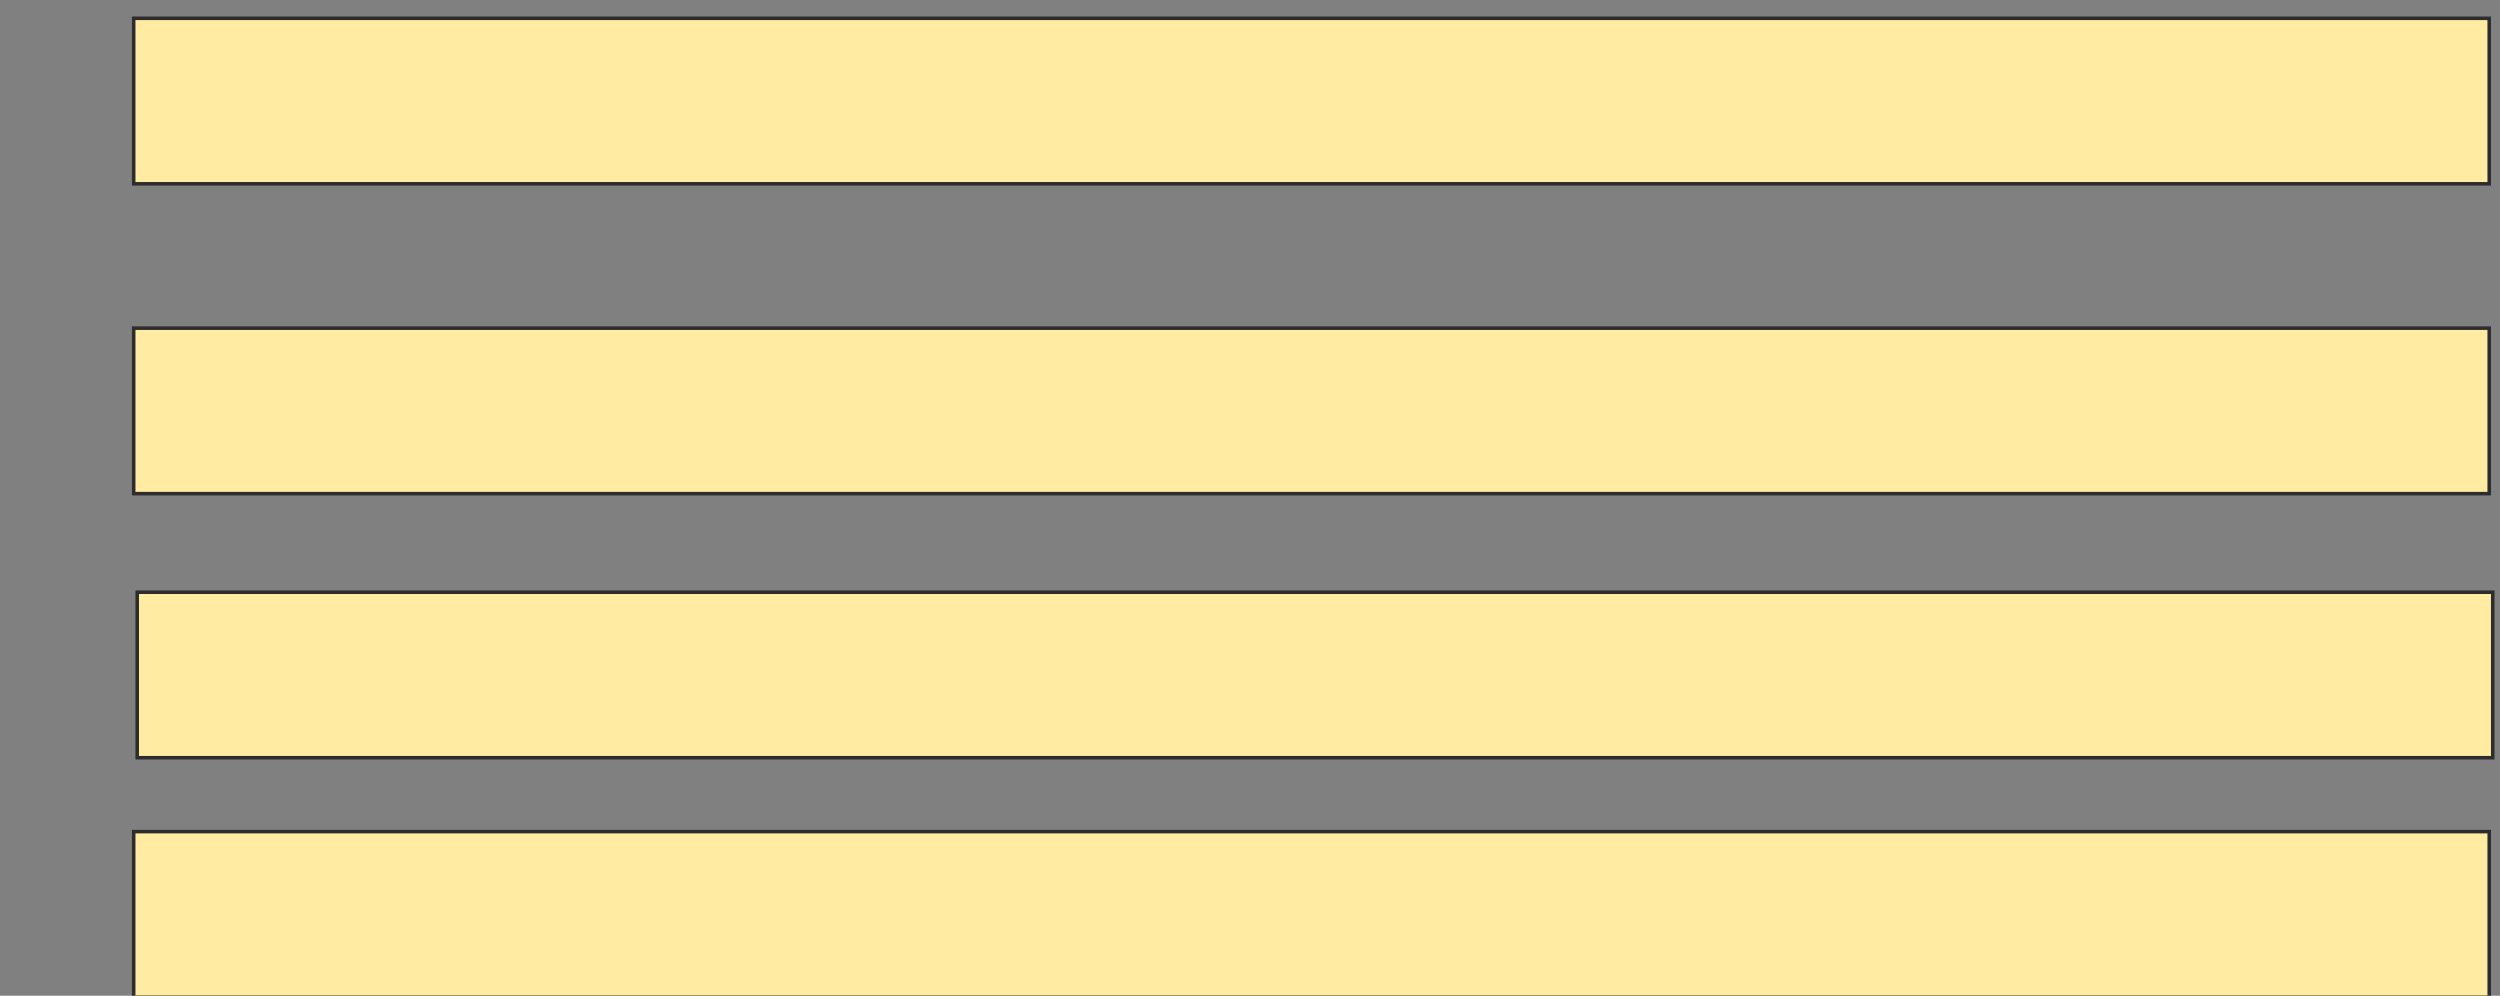 <svg height="280" width="703" xmlns="http://www.w3.org/2000/svg">
 <rect width="100%" height="100%" fill="#808080" stroke="none"/>
 <!-- Created with Image Occlusion Enhanced -->
 <g>
  <title>Labels</title>
 </g>
 <g>
  <title>Masks</title>
  <rect fill="#FFEBA2" height="46.535" id="e47501acc65541a49ec0514a5eacb5d8-oa-1" stroke="#2D2D2D" width="662.376" x="37.594" y="5.149"/>
  <rect fill="#FFEBA2" height="46.535" id="e47501acc65541a49ec0514a5eacb5d8-oa-2" stroke="#2D2D2D" width="662.376" x="37.594" y="92.277"/>
  <rect fill="#FFEBA2" height="46.535" id="e47501acc65541a49ec0514a5eacb5d8-oa-3" stroke="#2D2D2D" width="662.376" x="38.584" y="166.535"/>
  <rect fill="#FFEBA2" height="46.535" id="e47501acc65541a49ec0514a5eacb5d8-oa-4" stroke="#2D2D2D" width="662.376" x="37.594" y="233.861"/>
 </g>
</svg>